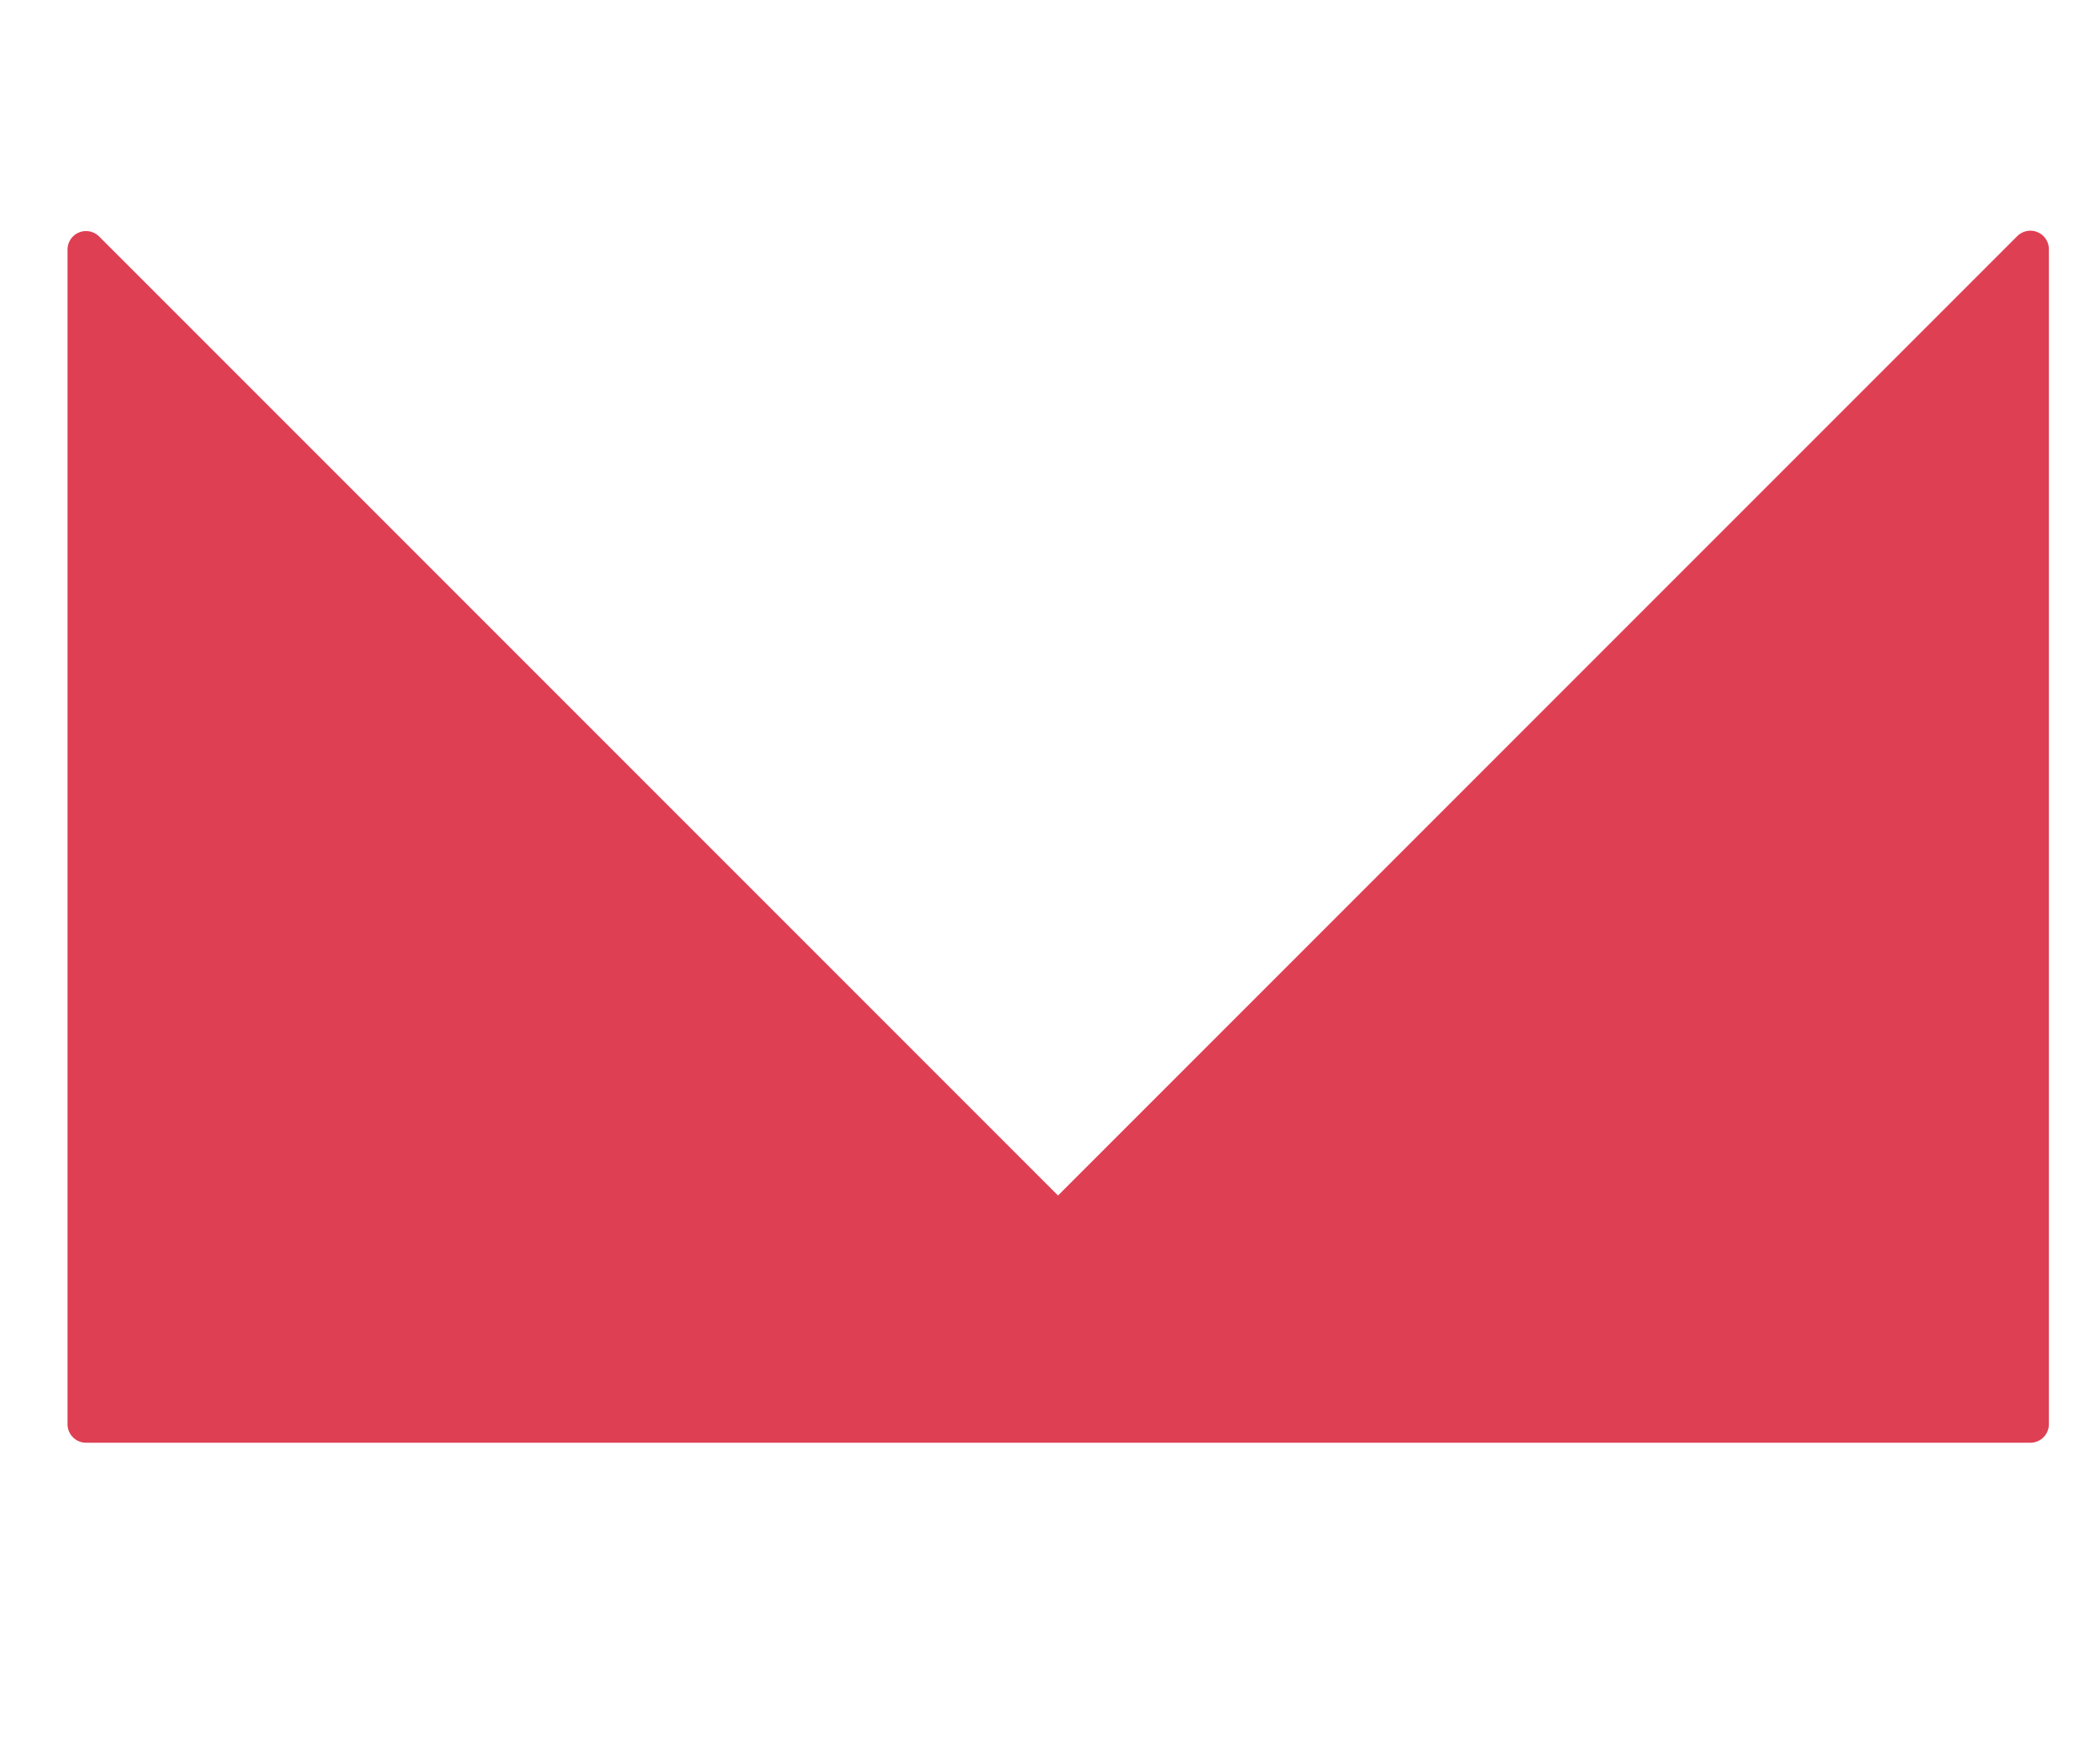 <?xml version="1.0" encoding="UTF-8"?>
<!DOCTYPE svg PUBLIC "-//W3C//DTD SVG 1.1//EN" "http://www.w3.org/Graphics/SVG/1.1/DTD/svg11.dtd">
<!-- Creator: CorelDRAW 2021 (64-Bit) -->
<svg xmlns="http://www.w3.org/2000/svg" xml:space="preserve" width="60mm" height="50mm" version="1.1" style="shape-rendering:geometricPrecision; text-rendering:geometricPrecision; image-rendering:optimizeQuality; fill-rule:evenodd; clip-rule:evenodd"
viewBox="0 0 6000 5000"
 xmlns:xlink="http://www.w3.org/1999/xlink"
 xmlns:xodm="http://www.corel.com/coreldraw/odm/2003">
 <defs>
  <style type="text/css">
   <![CDATA[
    .str0 {stroke:#DF3F53;stroke-width:105.83;stroke-linecap:round;stroke-linejoin:round;stroke-miterlimit:22.926}
    .fil0 {fill:url(#id0)}
   ]]>
  </style>
  <linearGradient id="id0" gradientUnits="userSpaceOnUse" x1="245.8" y1="1290.9" x2="5801.04" y2="1290.9">
   <stop offset="0" style="stop-opacity:1; stop-color:#DF3F53"/>
   <stop offset="1" style="stop-opacity:1; stop-color:#DF3F53"/>
  </linearGradient>
 </defs>
 <g id="Layer_x0020_1">
  <polygon class="fil0 str0" points="5801.04,711.91 5801.04,4068.52 245.8,4068.52 245.8,712.95 3022.9,3490.05 "/>
 </g>
</svg>
